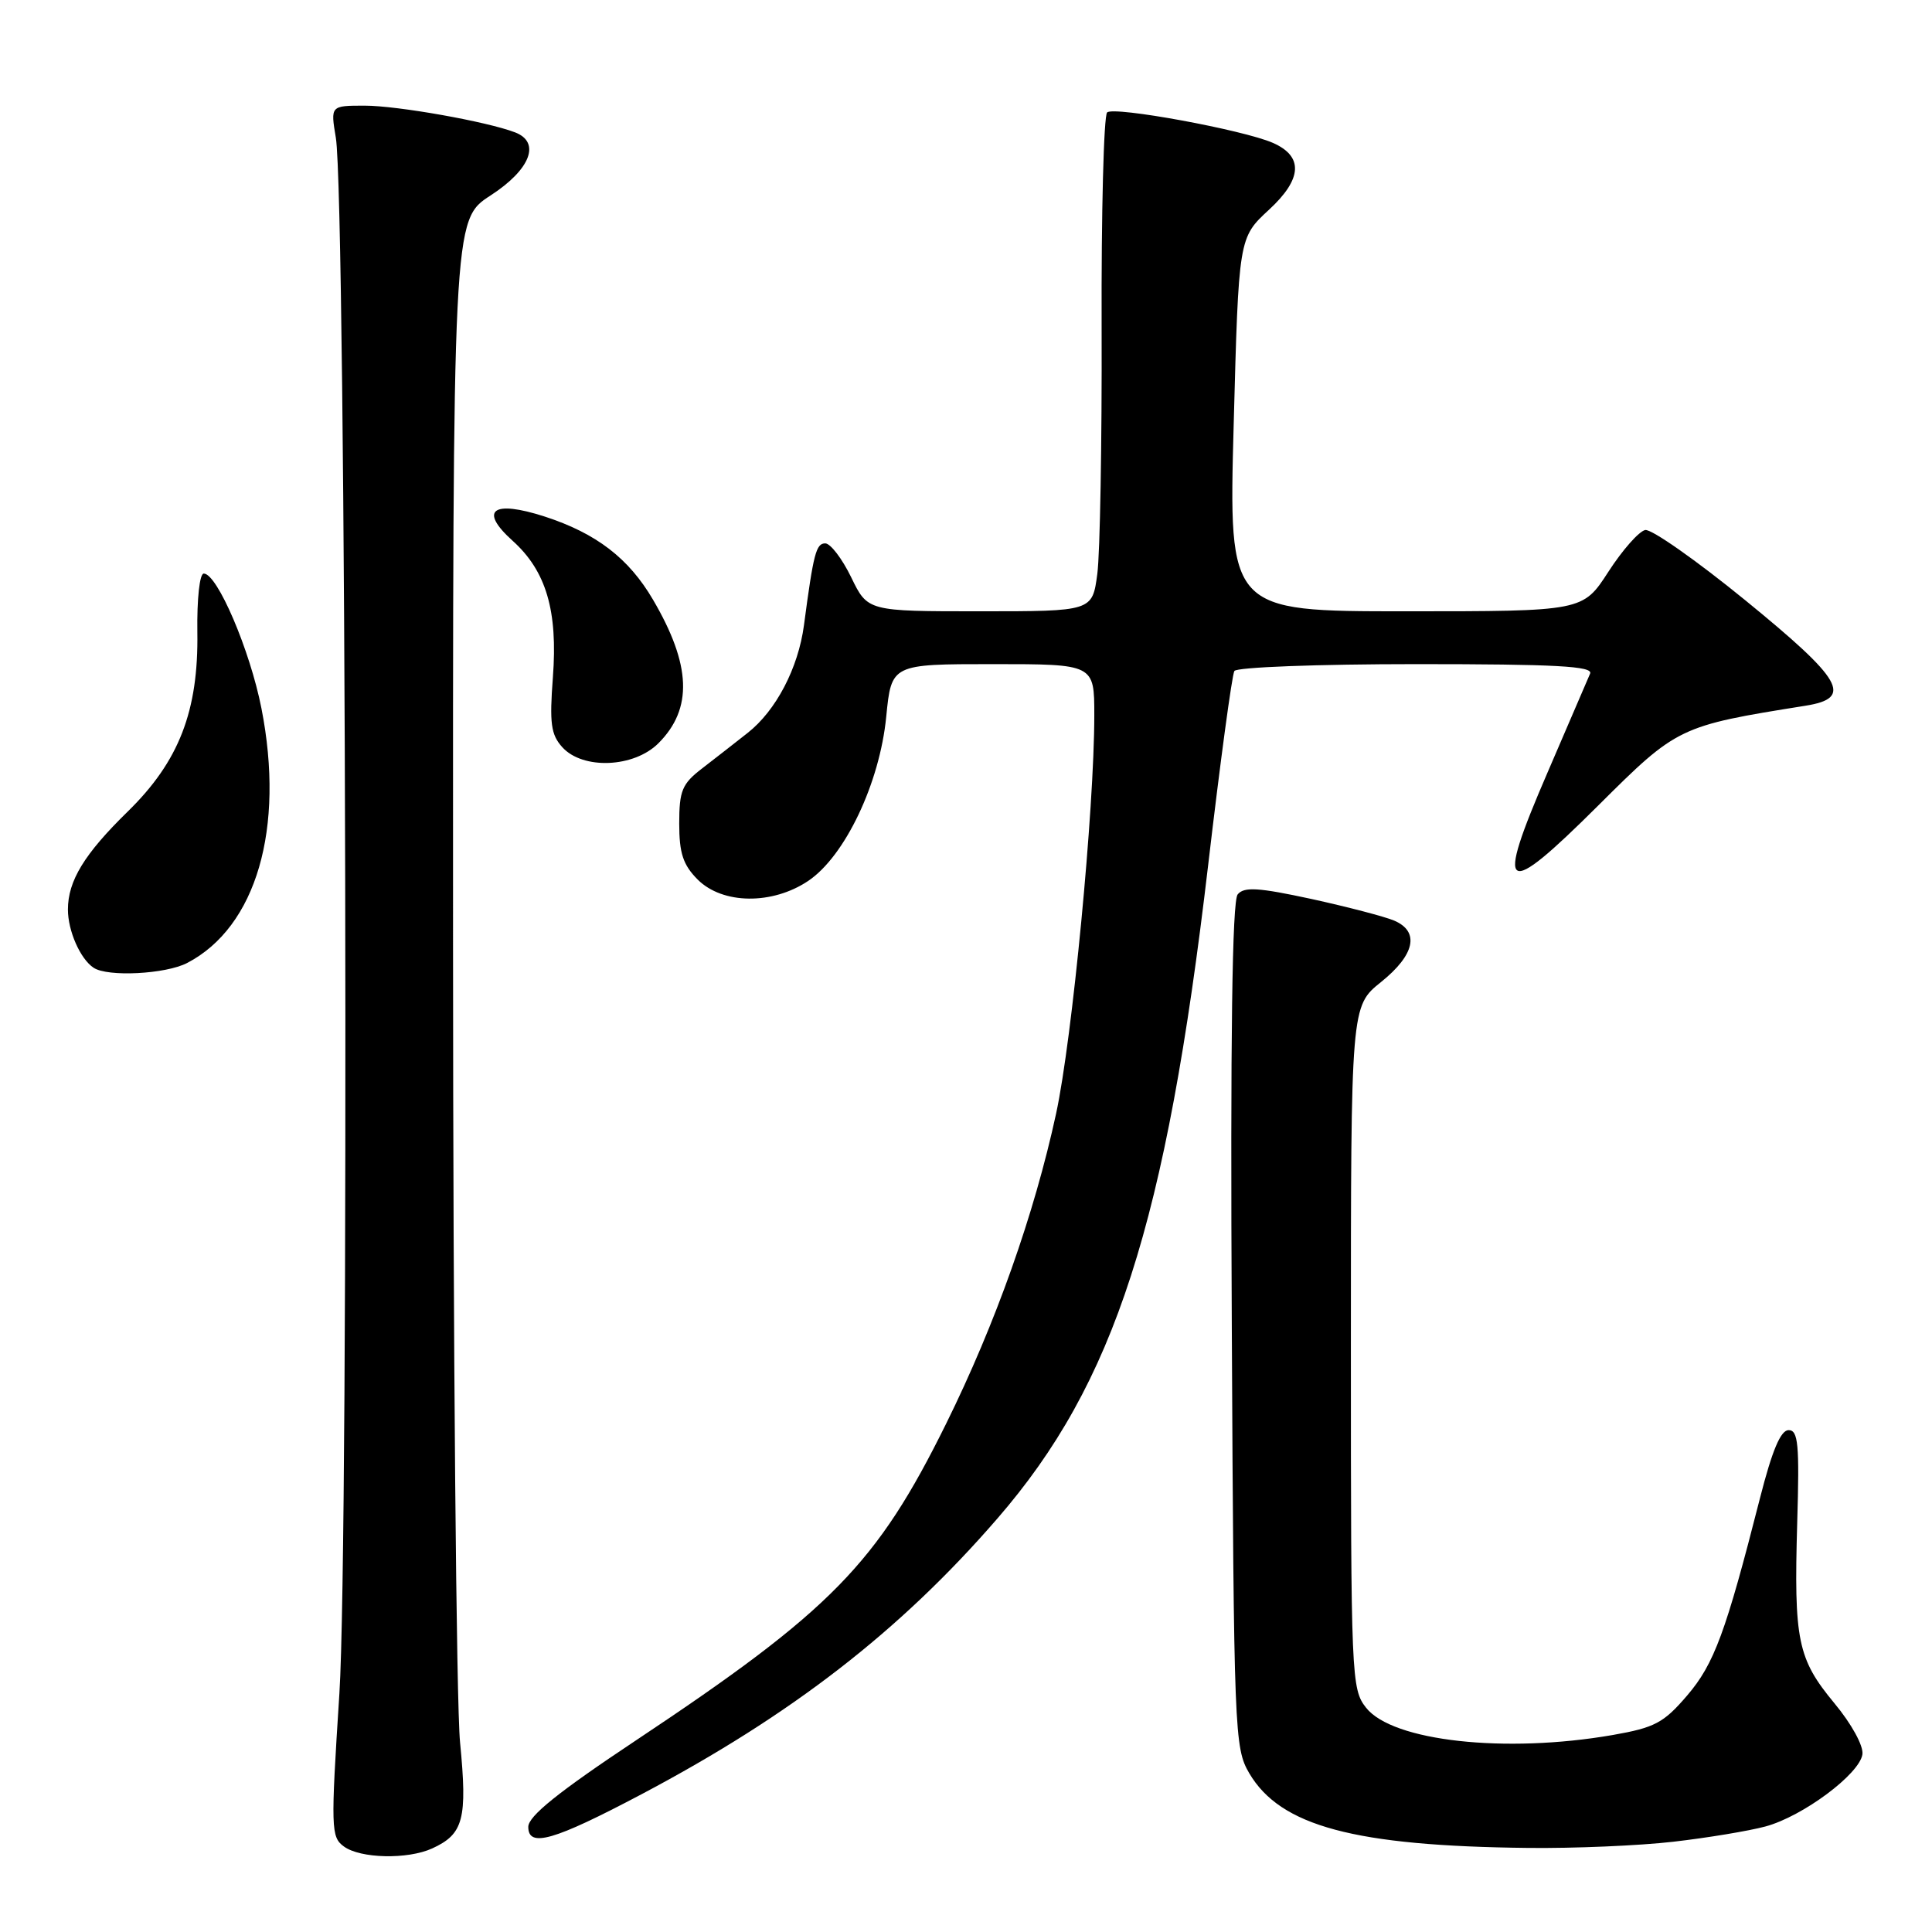 <?xml version="1.0" encoding="UTF-8" standalone="no"?>
<!DOCTYPE svg PUBLIC "-//W3C//DTD SVG 1.1//EN" "http://www.w3.org/Graphics/SVG/1.1/DTD/svg11.dtd" >
<svg xmlns="http://www.w3.org/2000/svg" xmlns:xlink="http://www.w3.org/1999/xlink" version="1.1" viewBox="0 0 256 256">
 <g >
 <path fill="currentColor"
d=" M 57.26 244.93 C 61.42 243.03 61.95 241.05 60.96 230.87 C 60.46 225.72 60.04 178.22 60.03 125.32 C 60.00 29.14 60.00 29.14 65.00 25.90 C 70.28 22.48 71.69 18.86 68.25 17.54 C 64.53 16.11 52.65 14.00 48.33 14.00 C 43.79 14.00 43.79 14.00 44.50 18.25 C 45.87 26.45 46.28 204.09 44.97 224.42 C 43.82 242.33 43.85 243.42 45.57 244.67 C 47.75 246.27 54.01 246.41 57.26 244.93 Z  M 221.72 244.04 C 226.24 243.52 231.73 242.61 233.92 242.02 C 238.87 240.69 246.40 235.08 246.78 232.46 C 246.94 231.34 245.34 228.42 243.06 225.68 C 238.19 219.80 237.69 217.38 238.14 201.77 C 238.45 191.37 238.27 189.50 237.00 189.50 C 235.95 189.50 234.82 192.18 233.21 198.50 C 228.67 216.32 227.14 220.48 223.55 224.67 C 220.44 228.30 219.27 228.92 213.68 229.90 C 199.45 232.37 184.50 230.72 181.01 226.28 C 179.06 223.81 179.00 222.28 179.00 178.53 C 179.00 133.33 179.00 133.33 183.00 130.12 C 187.48 126.52 188.14 123.45 184.75 121.99 C 183.51 121.46 178.57 120.17 173.78 119.12 C 166.75 117.60 164.85 117.48 164.00 118.51 C 163.27 119.38 163.02 137.38 163.22 175.64 C 163.49 229.71 163.57 231.61 165.53 234.96 C 169.66 241.98 179.47 244.61 202.50 244.86 C 208.55 244.93 217.20 244.56 221.72 244.04 Z  M 85.00 237.75 C 104.88 227.24 119.28 216.09 132.16 201.21 C 147.70 183.28 154.50 162.22 160.08 114.69 C 161.68 101.01 163.25 89.41 163.56 88.91 C 163.87 88.41 174.62 88.00 187.67 88.00 C 206.11 88.00 211.10 88.27 210.70 89.25 C 210.41 89.94 207.87 95.85 205.04 102.40 C 198.05 118.57 199.16 119.29 211.77 106.74 C 222.26 96.29 222.48 96.19 239.25 93.51 C 245.59 92.50 244.22 90.11 231.25 79.53 C 224.79 74.26 218.83 70.08 218.00 70.23 C 217.18 70.39 214.98 72.88 213.12 75.76 C 209.73 81.00 209.73 81.00 186.26 81.00 C 162.80 81.00 162.80 81.00 163.47 56.25 C 164.13 31.50 164.13 31.50 168.15 27.79 C 172.56 23.72 172.74 20.72 168.66 18.93 C 164.75 17.21 147.55 14.05 146.70 14.90 C 146.25 15.35 145.92 28.18 145.97 43.40 C 146.02 58.62 145.76 73.31 145.40 76.04 C 144.74 81.00 144.74 81.00 129.86 81.00 C 114.97 81.00 114.97 81.00 112.79 76.50 C 111.59 74.03 110.04 72.00 109.35 72.00 C 108.14 72.00 107.79 73.32 106.53 82.84 C 105.77 88.54 102.82 94.17 99.06 97.12 C 97.40 98.43 94.68 100.55 93.02 101.83 C 90.38 103.86 90.00 104.77 90.00 109.12 C 90.00 113.06 90.51 114.60 92.45 116.55 C 95.75 119.84 102.33 119.92 107.10 116.72 C 111.97 113.44 116.57 103.76 117.43 94.97 C 118.12 88.00 118.12 88.00 131.56 88.00 C 145.00 88.00 145.00 88.00 145.00 94.77 C 145.00 107.21 142.08 137.67 139.94 147.55 C 137.04 160.93 131.92 175.38 125.38 188.62 C 116.19 207.23 110.17 213.38 84.25 230.62 C 73.95 237.47 70.00 240.65 70.00 242.07 C 70.00 244.87 73.36 243.90 85.00 237.75 Z  M 24.80 127.60 C 33.96 122.83 37.77 109.77 34.64 93.85 C 33.12 86.13 28.79 76.00 27.00 76.00 C 26.45 76.00 26.09 79.35 26.15 83.75 C 26.31 94.22 23.72 100.89 16.93 107.53 C 11.18 113.15 9.00 116.71 9.00 120.52 C 9.00 123.34 10.63 127.06 12.40 128.23 C 14.26 129.48 21.95 129.08 24.80 127.60 Z  M 87.24 98.49 C 91.82 93.91 91.60 88.11 86.52 79.45 C 83.31 73.97 79.01 70.67 72.19 68.45 C 65.26 66.21 63.41 67.60 67.93 71.66 C 72.37 75.66 73.93 80.93 73.26 89.75 C 72.80 95.85 73.00 97.34 74.51 99.01 C 77.23 102.01 83.99 101.73 87.24 98.49 Z "/>
</g>
</svg>